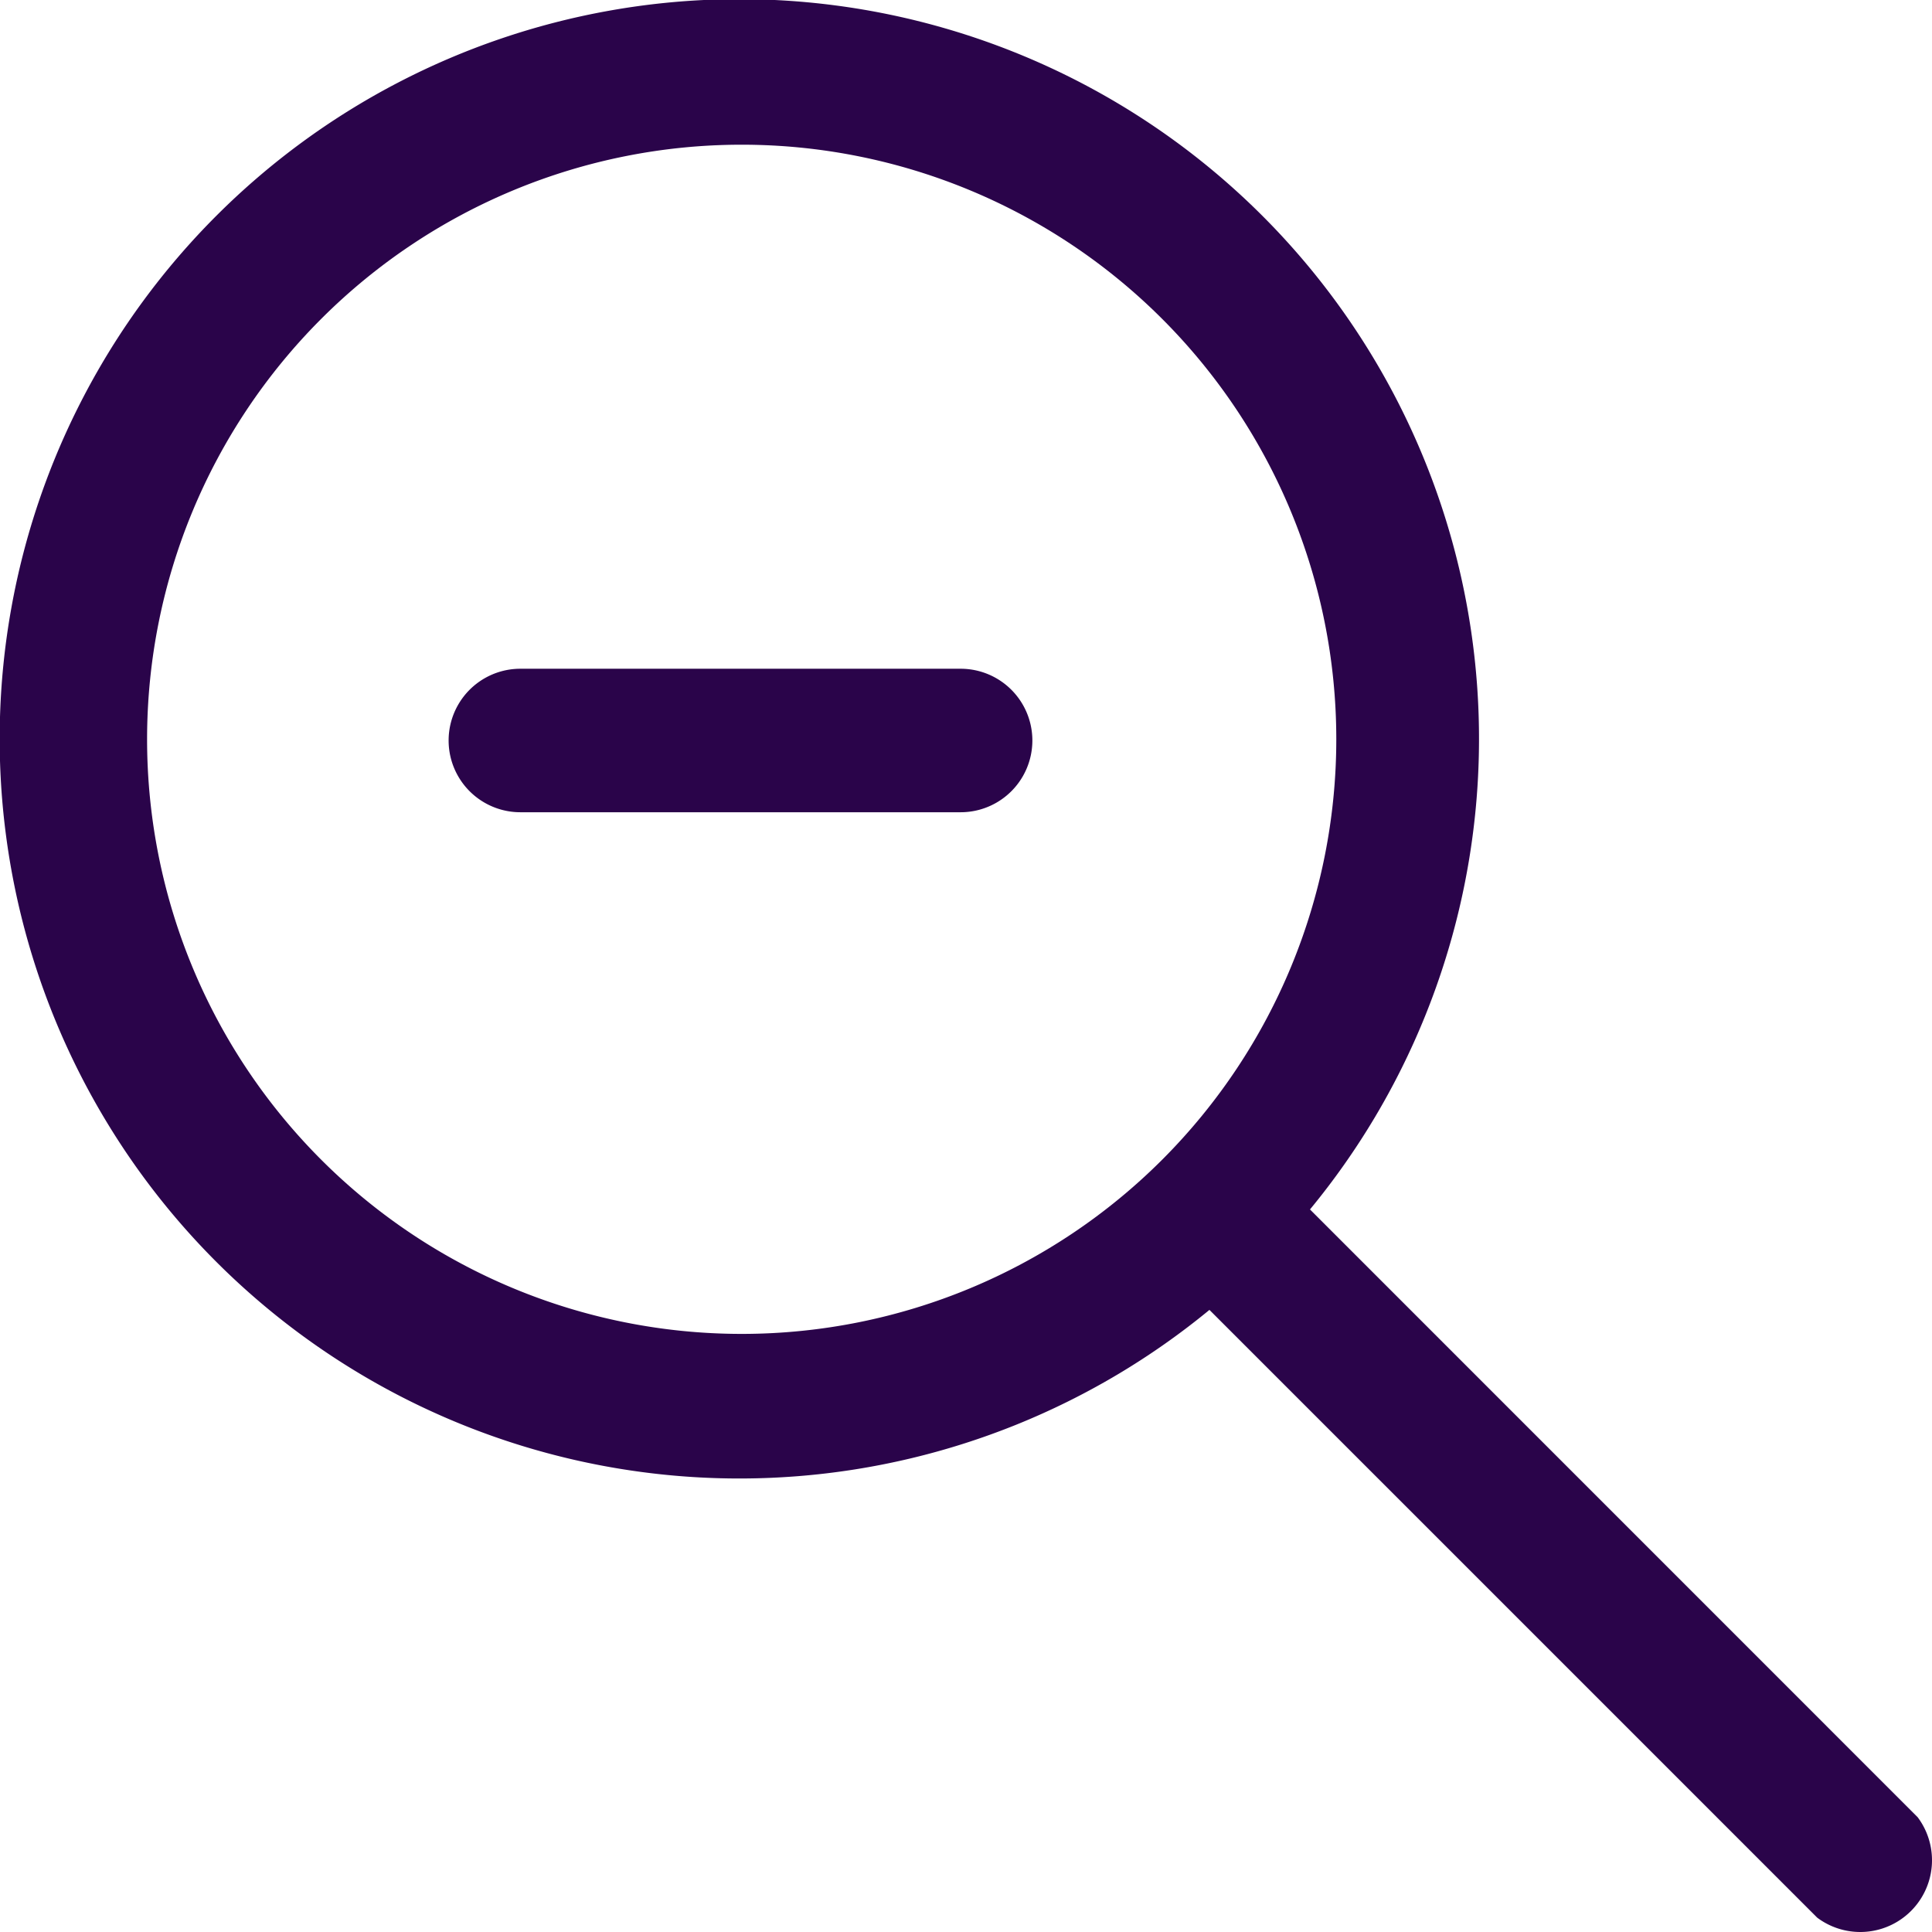 <svg xmlns="http://www.w3.org/2000/svg" width="21.003" height="21.003" viewBox="0 0 21.003 21.003"><defs><style>.a{fill:#2a044a;}</style></defs><g transform="translate(-1492.665 -2691.458)"><path class="a" d="M1513.512,2711.213l-6.606-6.607a8.041,8.041,0,1,0-1.093,1.092l6.607,6.607a.78.78,0,0,0,1.092-1.092Zm-12.771-5.254h-.026a6.464,6.464,0,1,1,.026,0Z"/><path class="a" d="M1503.108,2698.728h-4.786a.78.78,0,0,0,0,1.56h4.786a.78.78,0,0,0,0-1.56Z"/></g></svg>